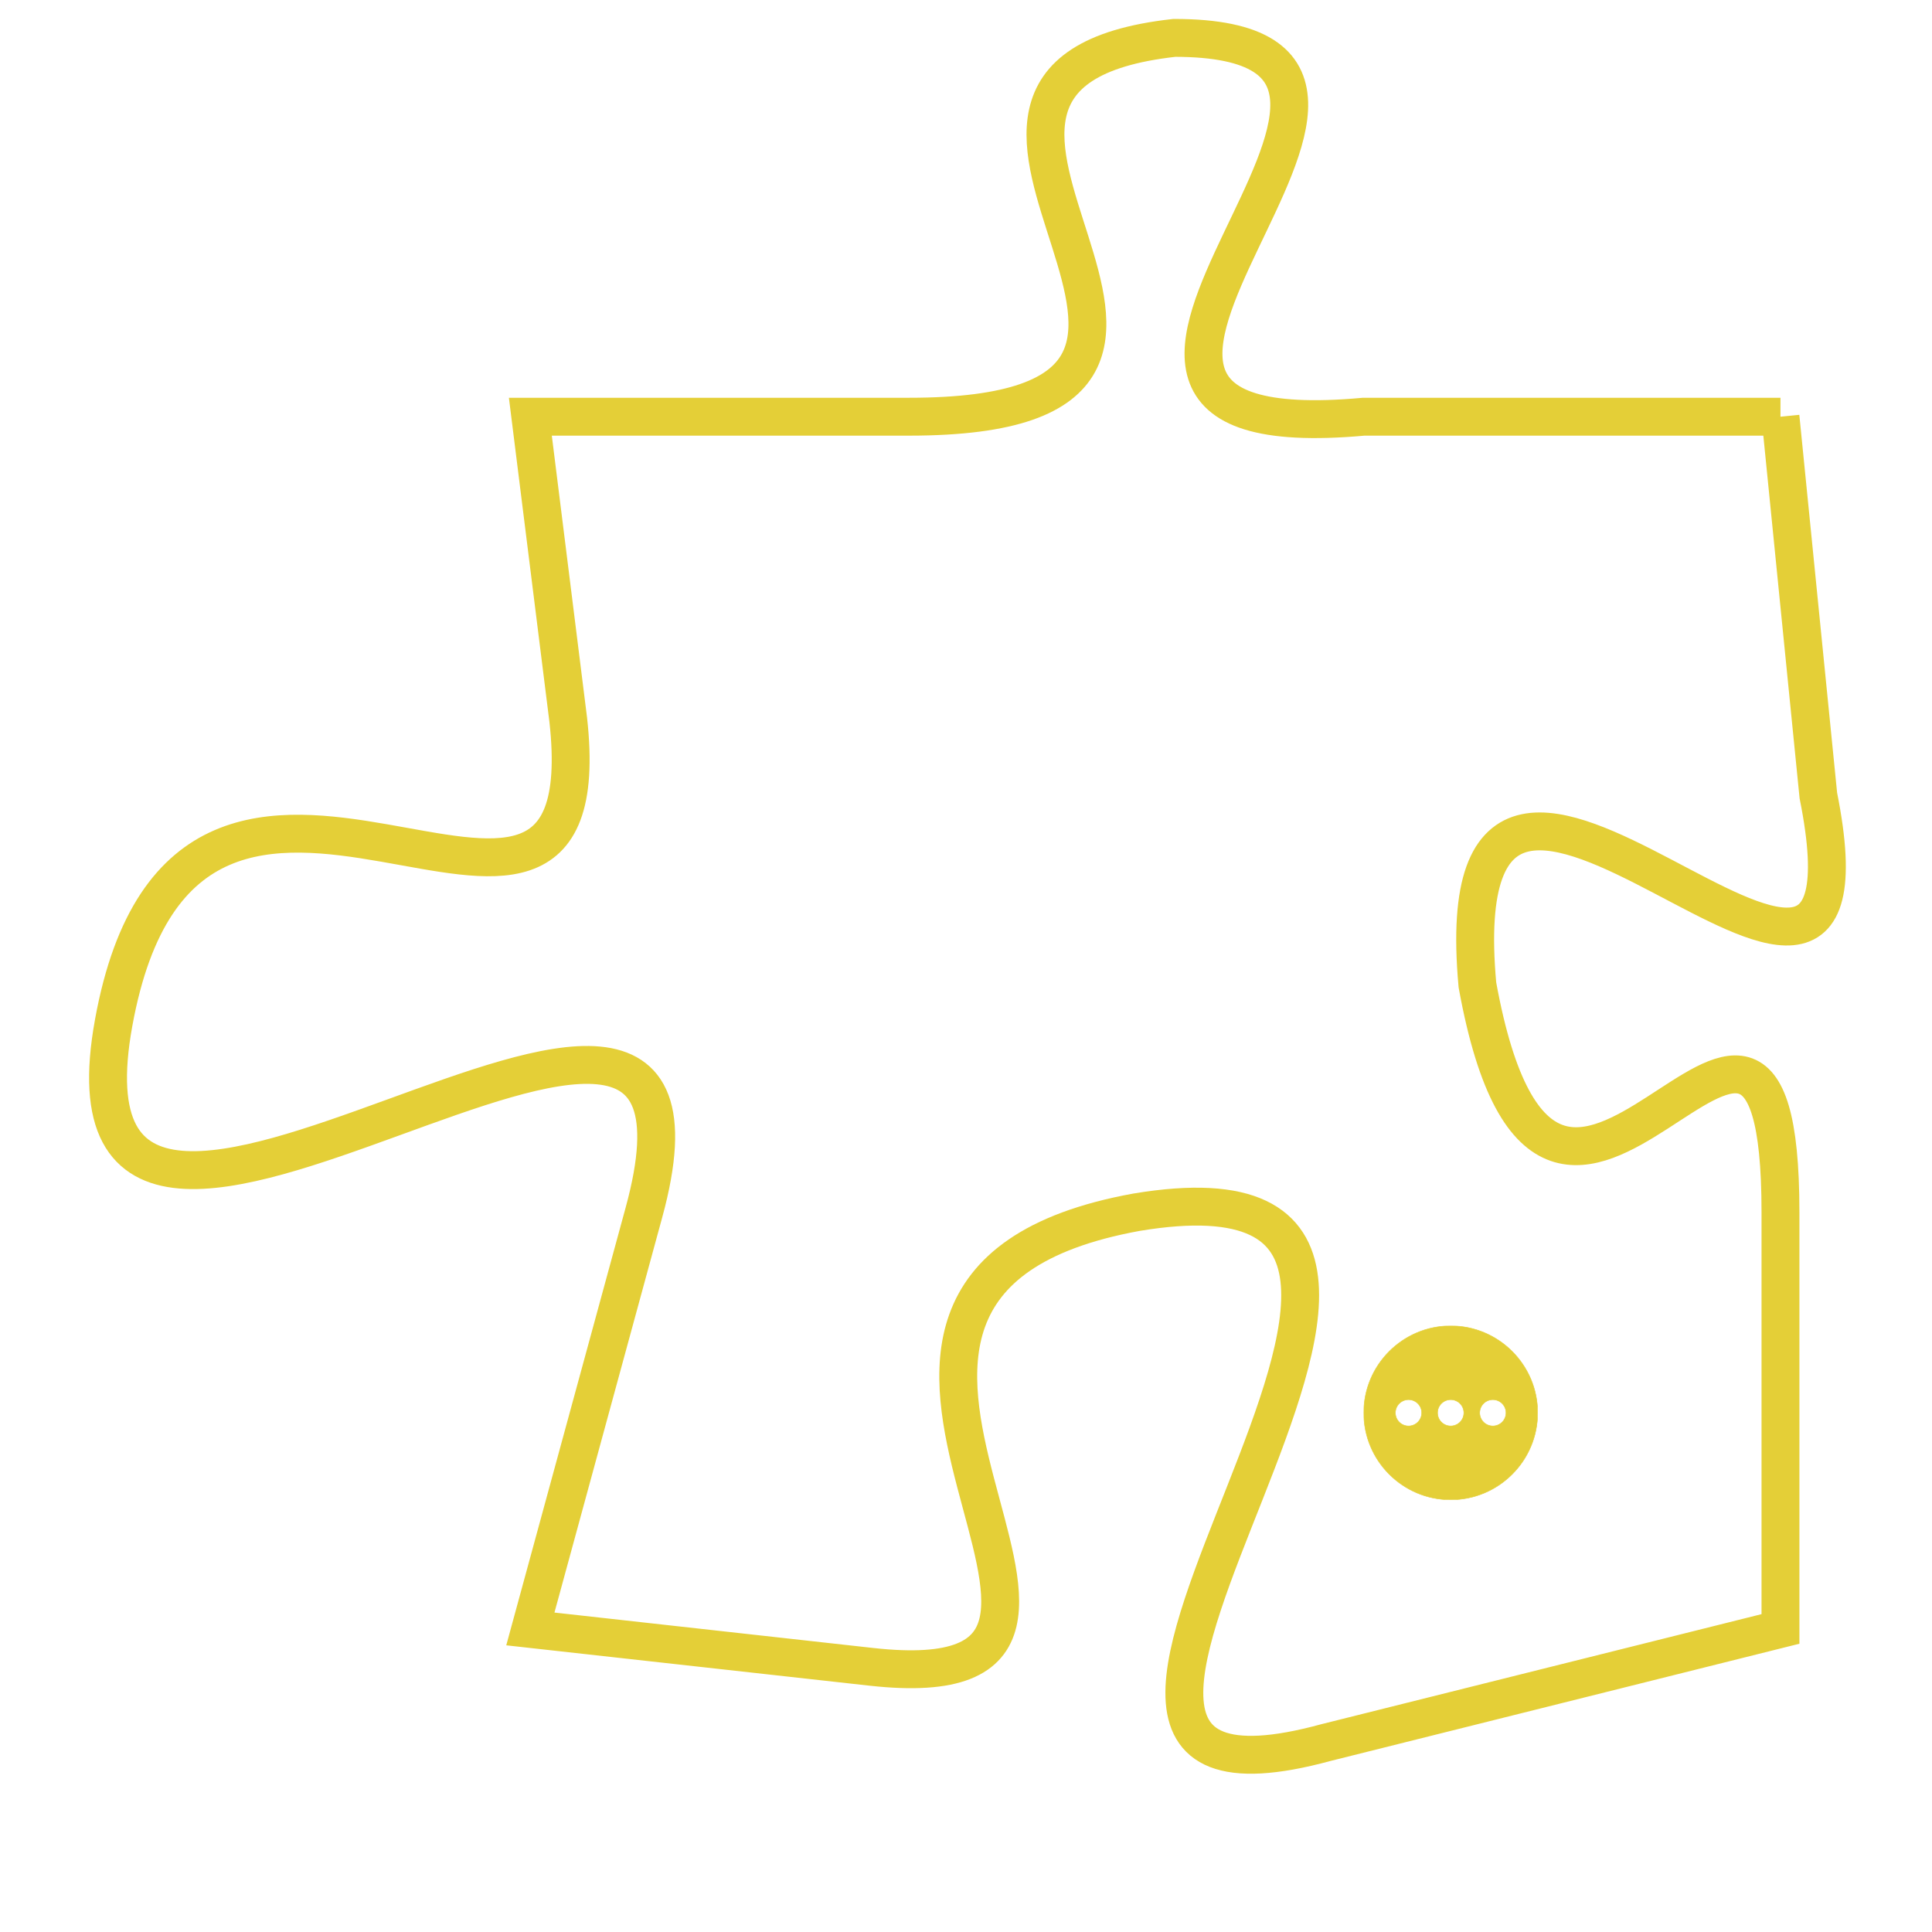 <svg version="1.1" xmlns="http://www.w3.org/2000/svg" xmlns:xlink="http://www.w3.org/1999/xlink" fill="transparent" x="0" y="0" width="350" height="350" preserveAspectRatio="xMinYMin slice"><style type="text/css">.links{fill:transparent;stroke: #E4CF37;}.links:hover{fill:#63D272; opacity:0.4;}</style><defs><g id="allt"><path id="t9539" d="M1650,2336 L1639,2336 C1628,2337 1643,2326 1634,2326 C1625,2327 1638,2336 1627,2336 L1617,2336 1617,2336 L1618,2344 C1619,2353 1608,2341 1606,2352 C1604,2363 1623,2346 1620,2357 L1617,2368 1617,2368 L1626,2369 C1635,2370 1622,2359 1633,2357 C1645,2355 1627,2374 1638,2371 L1650,2368 1650,2368 L1650,2357 C1650,2347 1644,2362 1642,2351 C1641,2340 1653,2356 1651,2346 L1650,2336"/></g><clipPath id="c" clipRule="evenodd" fill="transparent"><use href="#t9539"/></clipPath></defs><svg viewBox="1603 2325 51 50" preserveAspectRatio="xMinYMin meet"><svg width="4380" height="2430"><g><image crossorigin="anonymous" x="0" y="0" href="https://nftpuzzle.license-token.com/assets/completepuzzle.svg" width="100%" height="100%" /><g class="links"><use href="#t9539"/></g></g></svg><svg x="1639" y="2360" height="9%" width="9%" viewBox="0 0 330 330"><g><a xlink:href="https://nftpuzzle.license-token.com/" class="links"><title>See the most innovative NFT based token software licensing project</title><path fill="#E4CF37" id="more" d="M165,0C74.019,0,0,74.019,0,165s74.019,165,165,165s165-74.019,165-165S255.981,0,165,0z M85,190 c-13.785,0-25-11.215-25-25s11.215-25,25-25s25,11.215,25,25S98.785,190,85,190z M165,190c-13.785,0-25-11.215-25-25 s11.215-25,25-25s25,11.215,25,25S178.785,190,165,190z M245,190c-13.785,0-25-11.215-25-25s11.215-25,25-25 c13.785,0,25,11.215,25,25S258.785,190,245,190z"></path></a></g></svg></svg></svg>